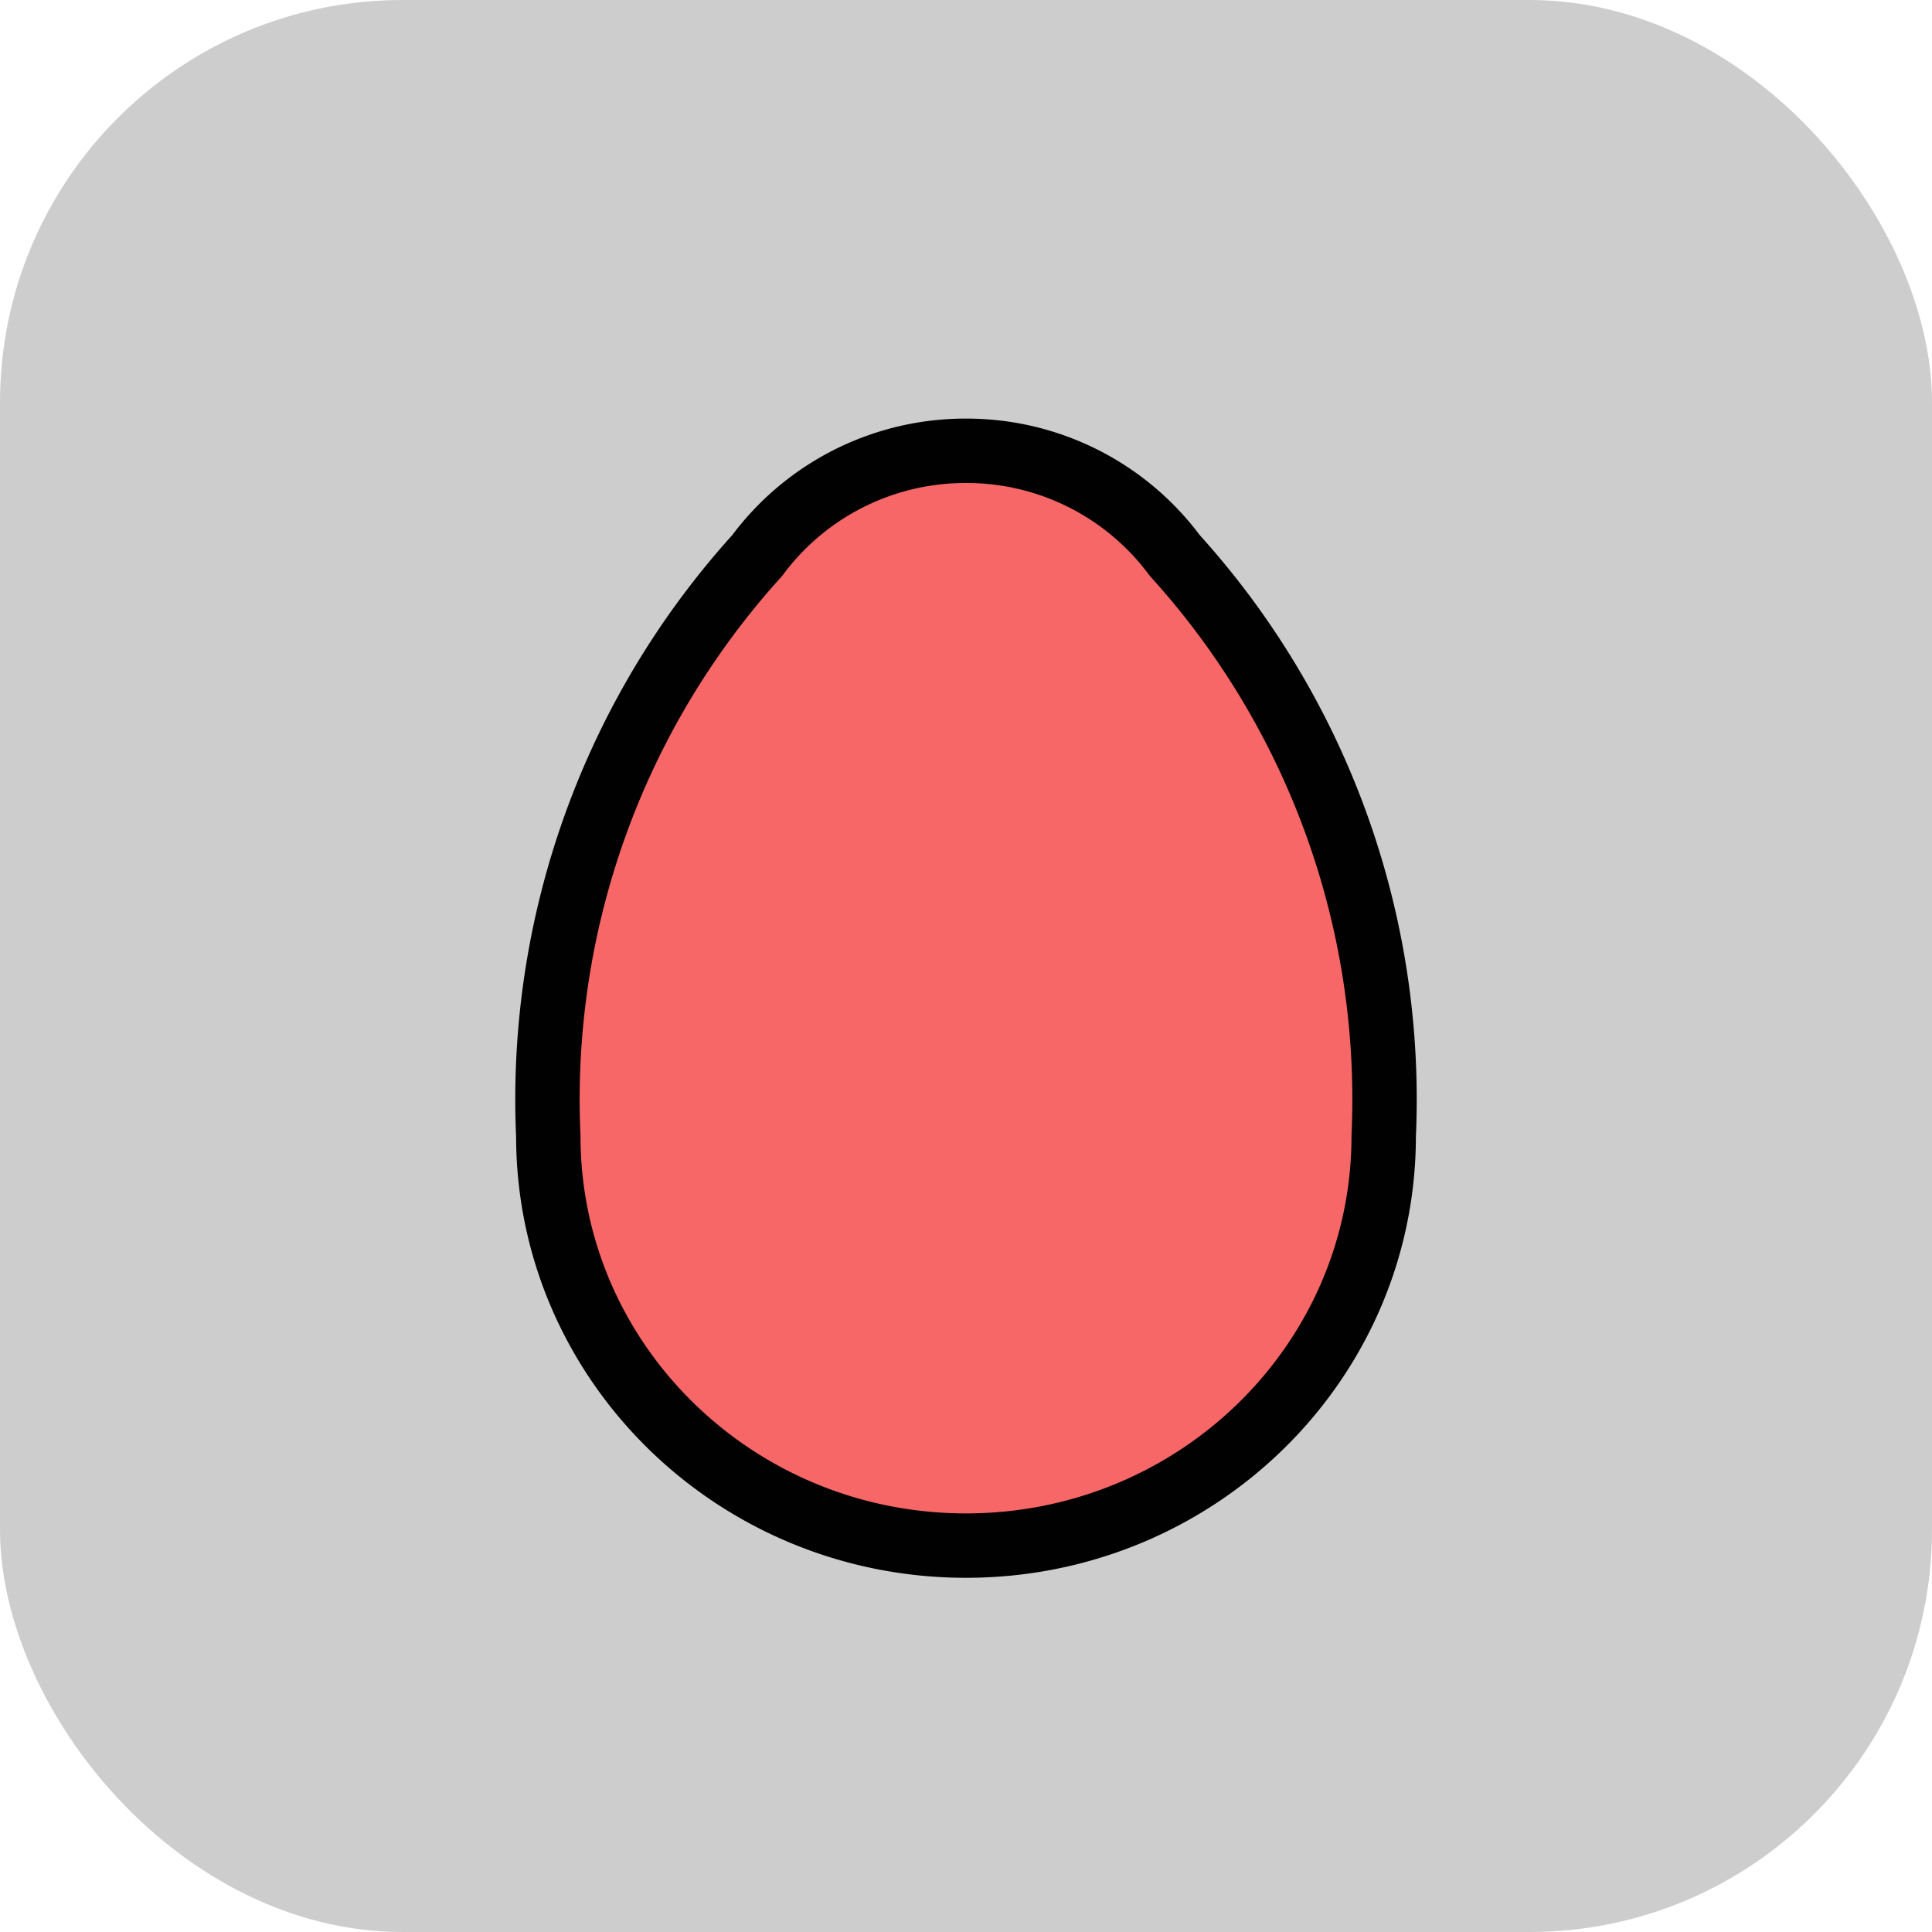<svg xmlns="http://www.w3.org/2000/svg" class="icon icon-tabler icon-tabler-egg" width="250px" height="250px" viewBox="0 0 24 24" stroke-width="1.00" stroke="rgba(1, 1, 1, 1)" fill="rgba(248, 103, 103, 1)" stroke-linecap="round" stroke-linejoin="round"><rect x="0" y="0" width="100%" height="100%" stroke="none" stroke-width="0" fill="rgba(205, 205, 205, 1)" rx="5" ry="5"/><g transform="translate(2.40, 2.40) scale(0.8)"><path stroke="none" d="M0 0h24v24H0z" fill="none"/><path d="M5.514 14.639c0 3.513 2.904 6.361 6.486 6.361s6.486 -2.848 6.486 -6.361a12.574 12.574 0 0 0 -3.243 -9.012a4.025 4.025 0 0 0 -3.243 -1.627a4.025 4.025 0 0 0 -3.243 1.627a12.574 12.574 0 0 0 -3.243 9.012"/></g>
  
  
</svg>